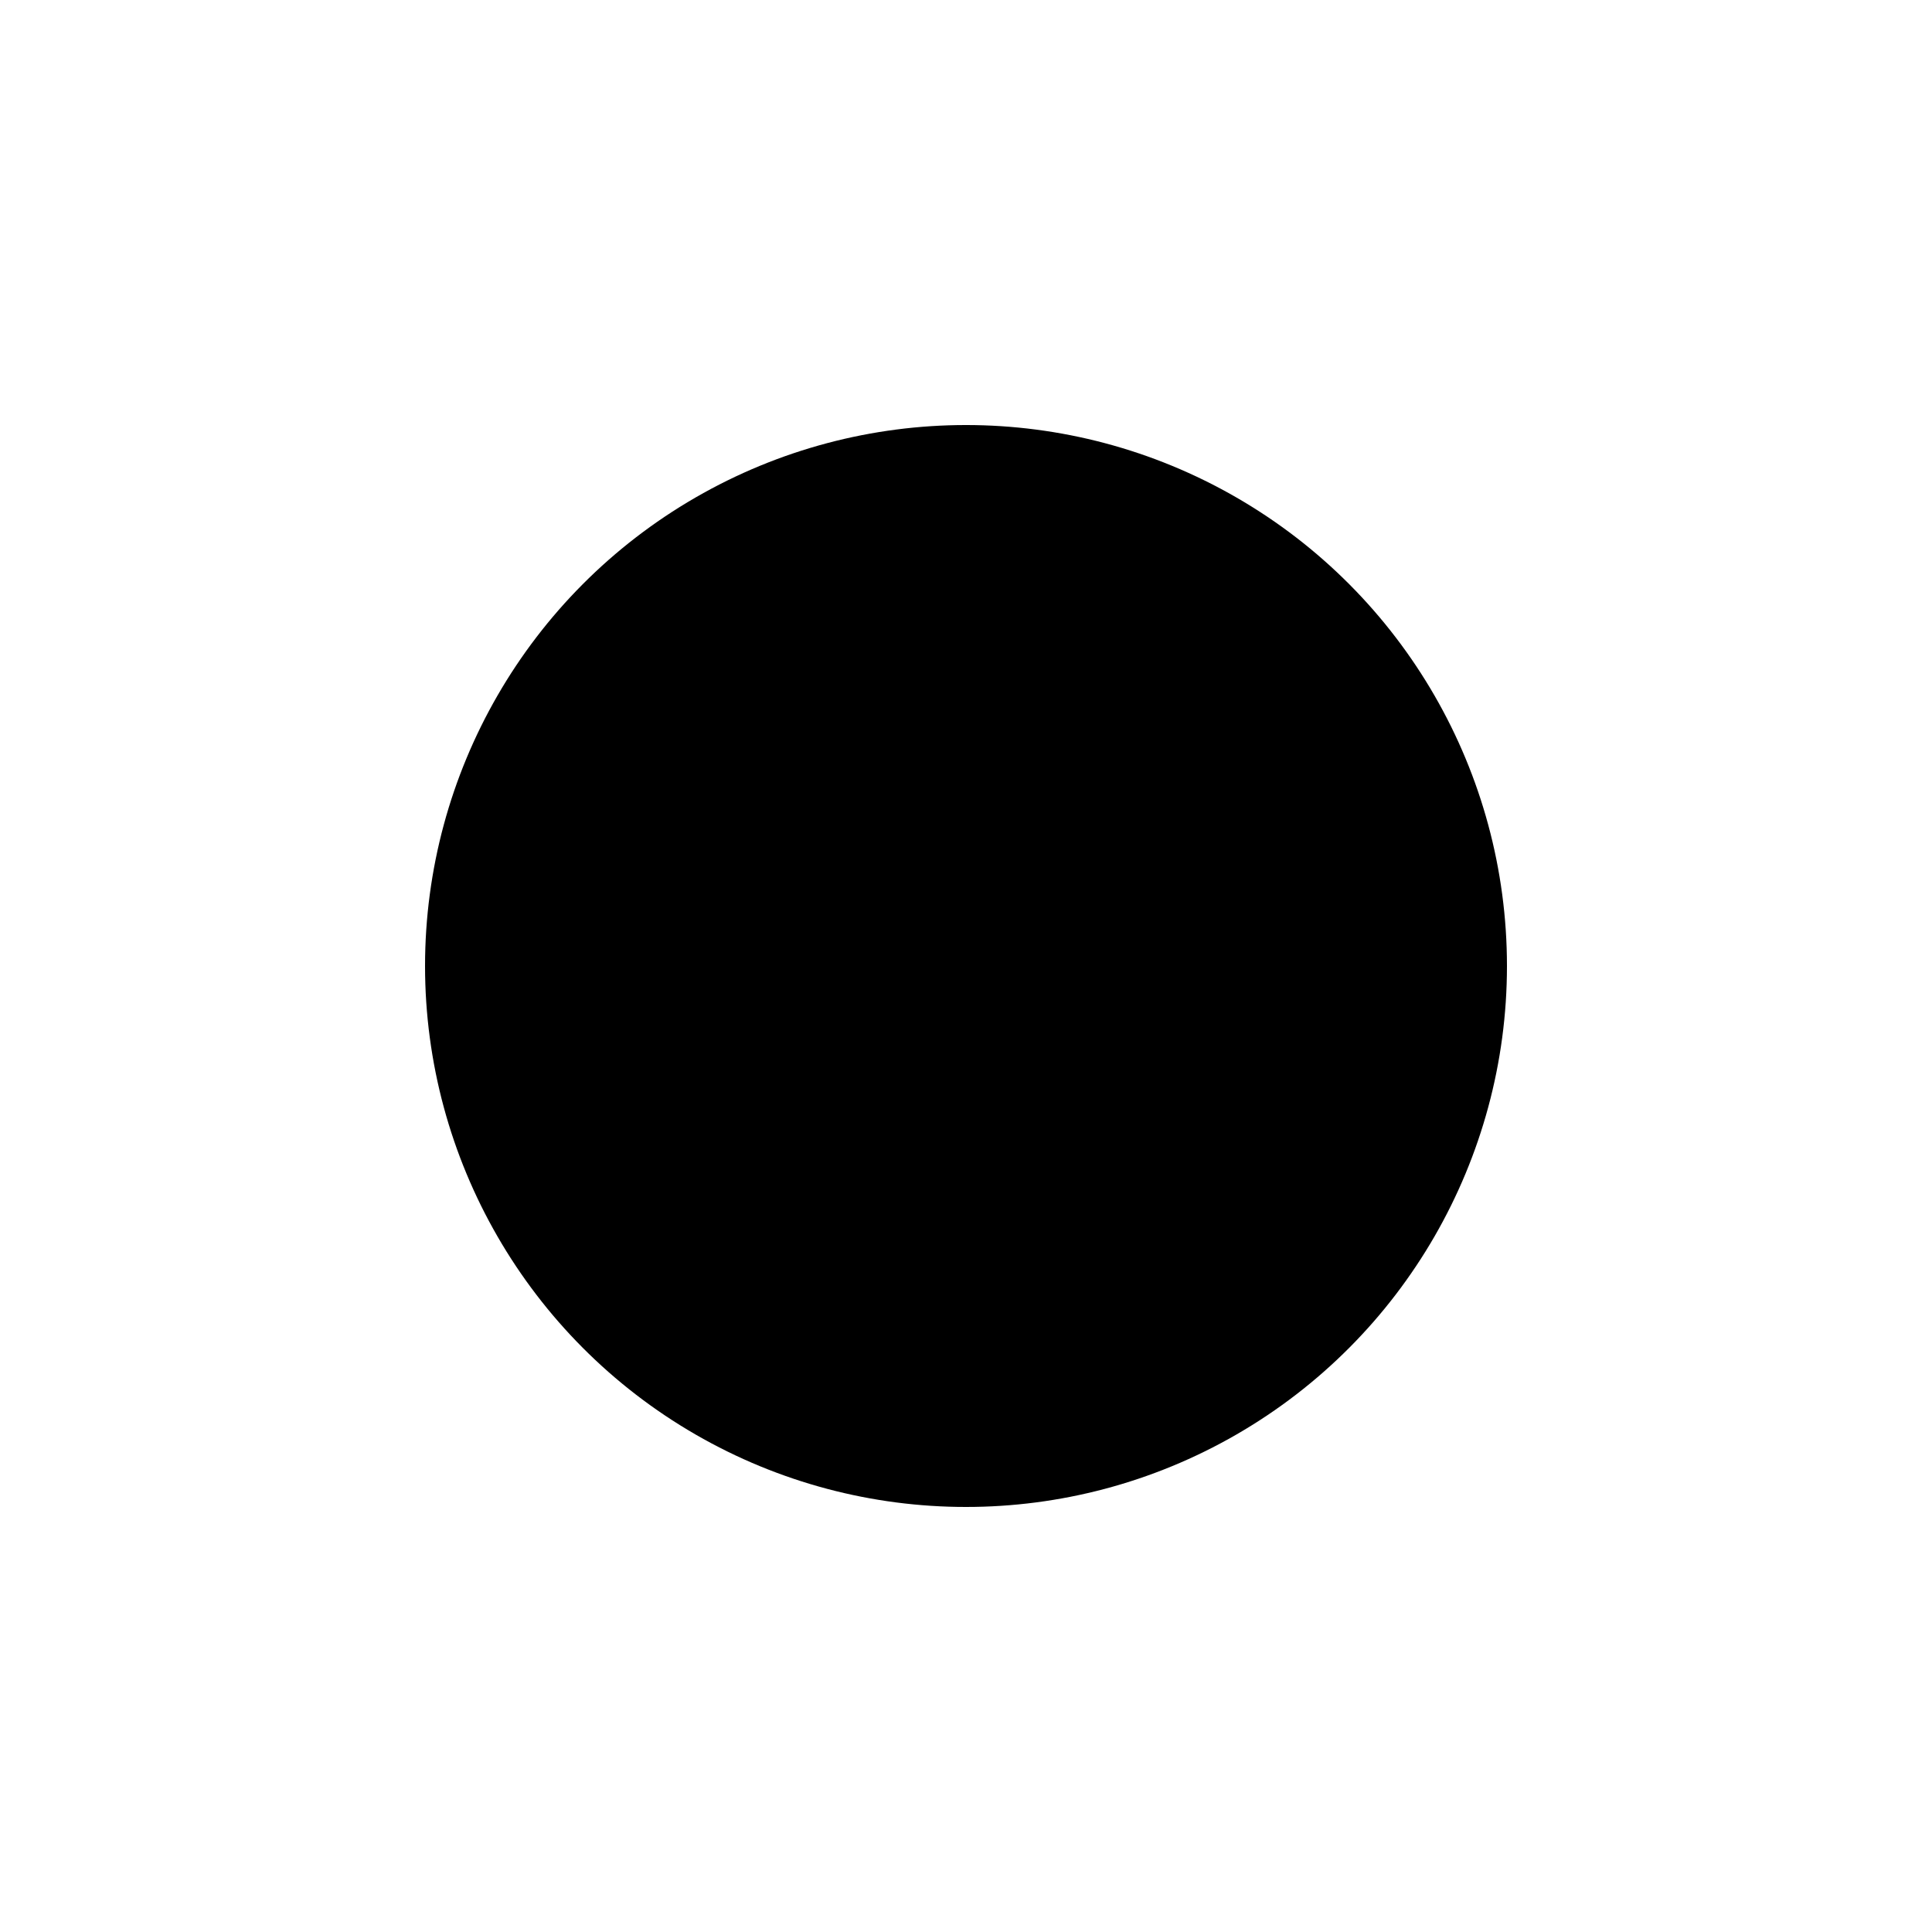 <svg viewBox="0 0 50 50">
   <ellipse cx="25" cy="25" rx="14" ry="14" />
   <ellipse cx="25" cy="25" rx="12.5" ry="12.5" />
   <ellipse cx="25" cy="25" rx="9.5" ry="9.5" />
   <ellipse cx="25" cy="25" rx="8" ry="8" />
   <ellipse cx="25" cy="25" rx="6.5" ry="6.5" />
   <ellipse cx="25" cy="25" rx="3" ry="3" />
   <ellipse cx="25" cy="25" rx="1.5" ry="1.5" />
</svg>
